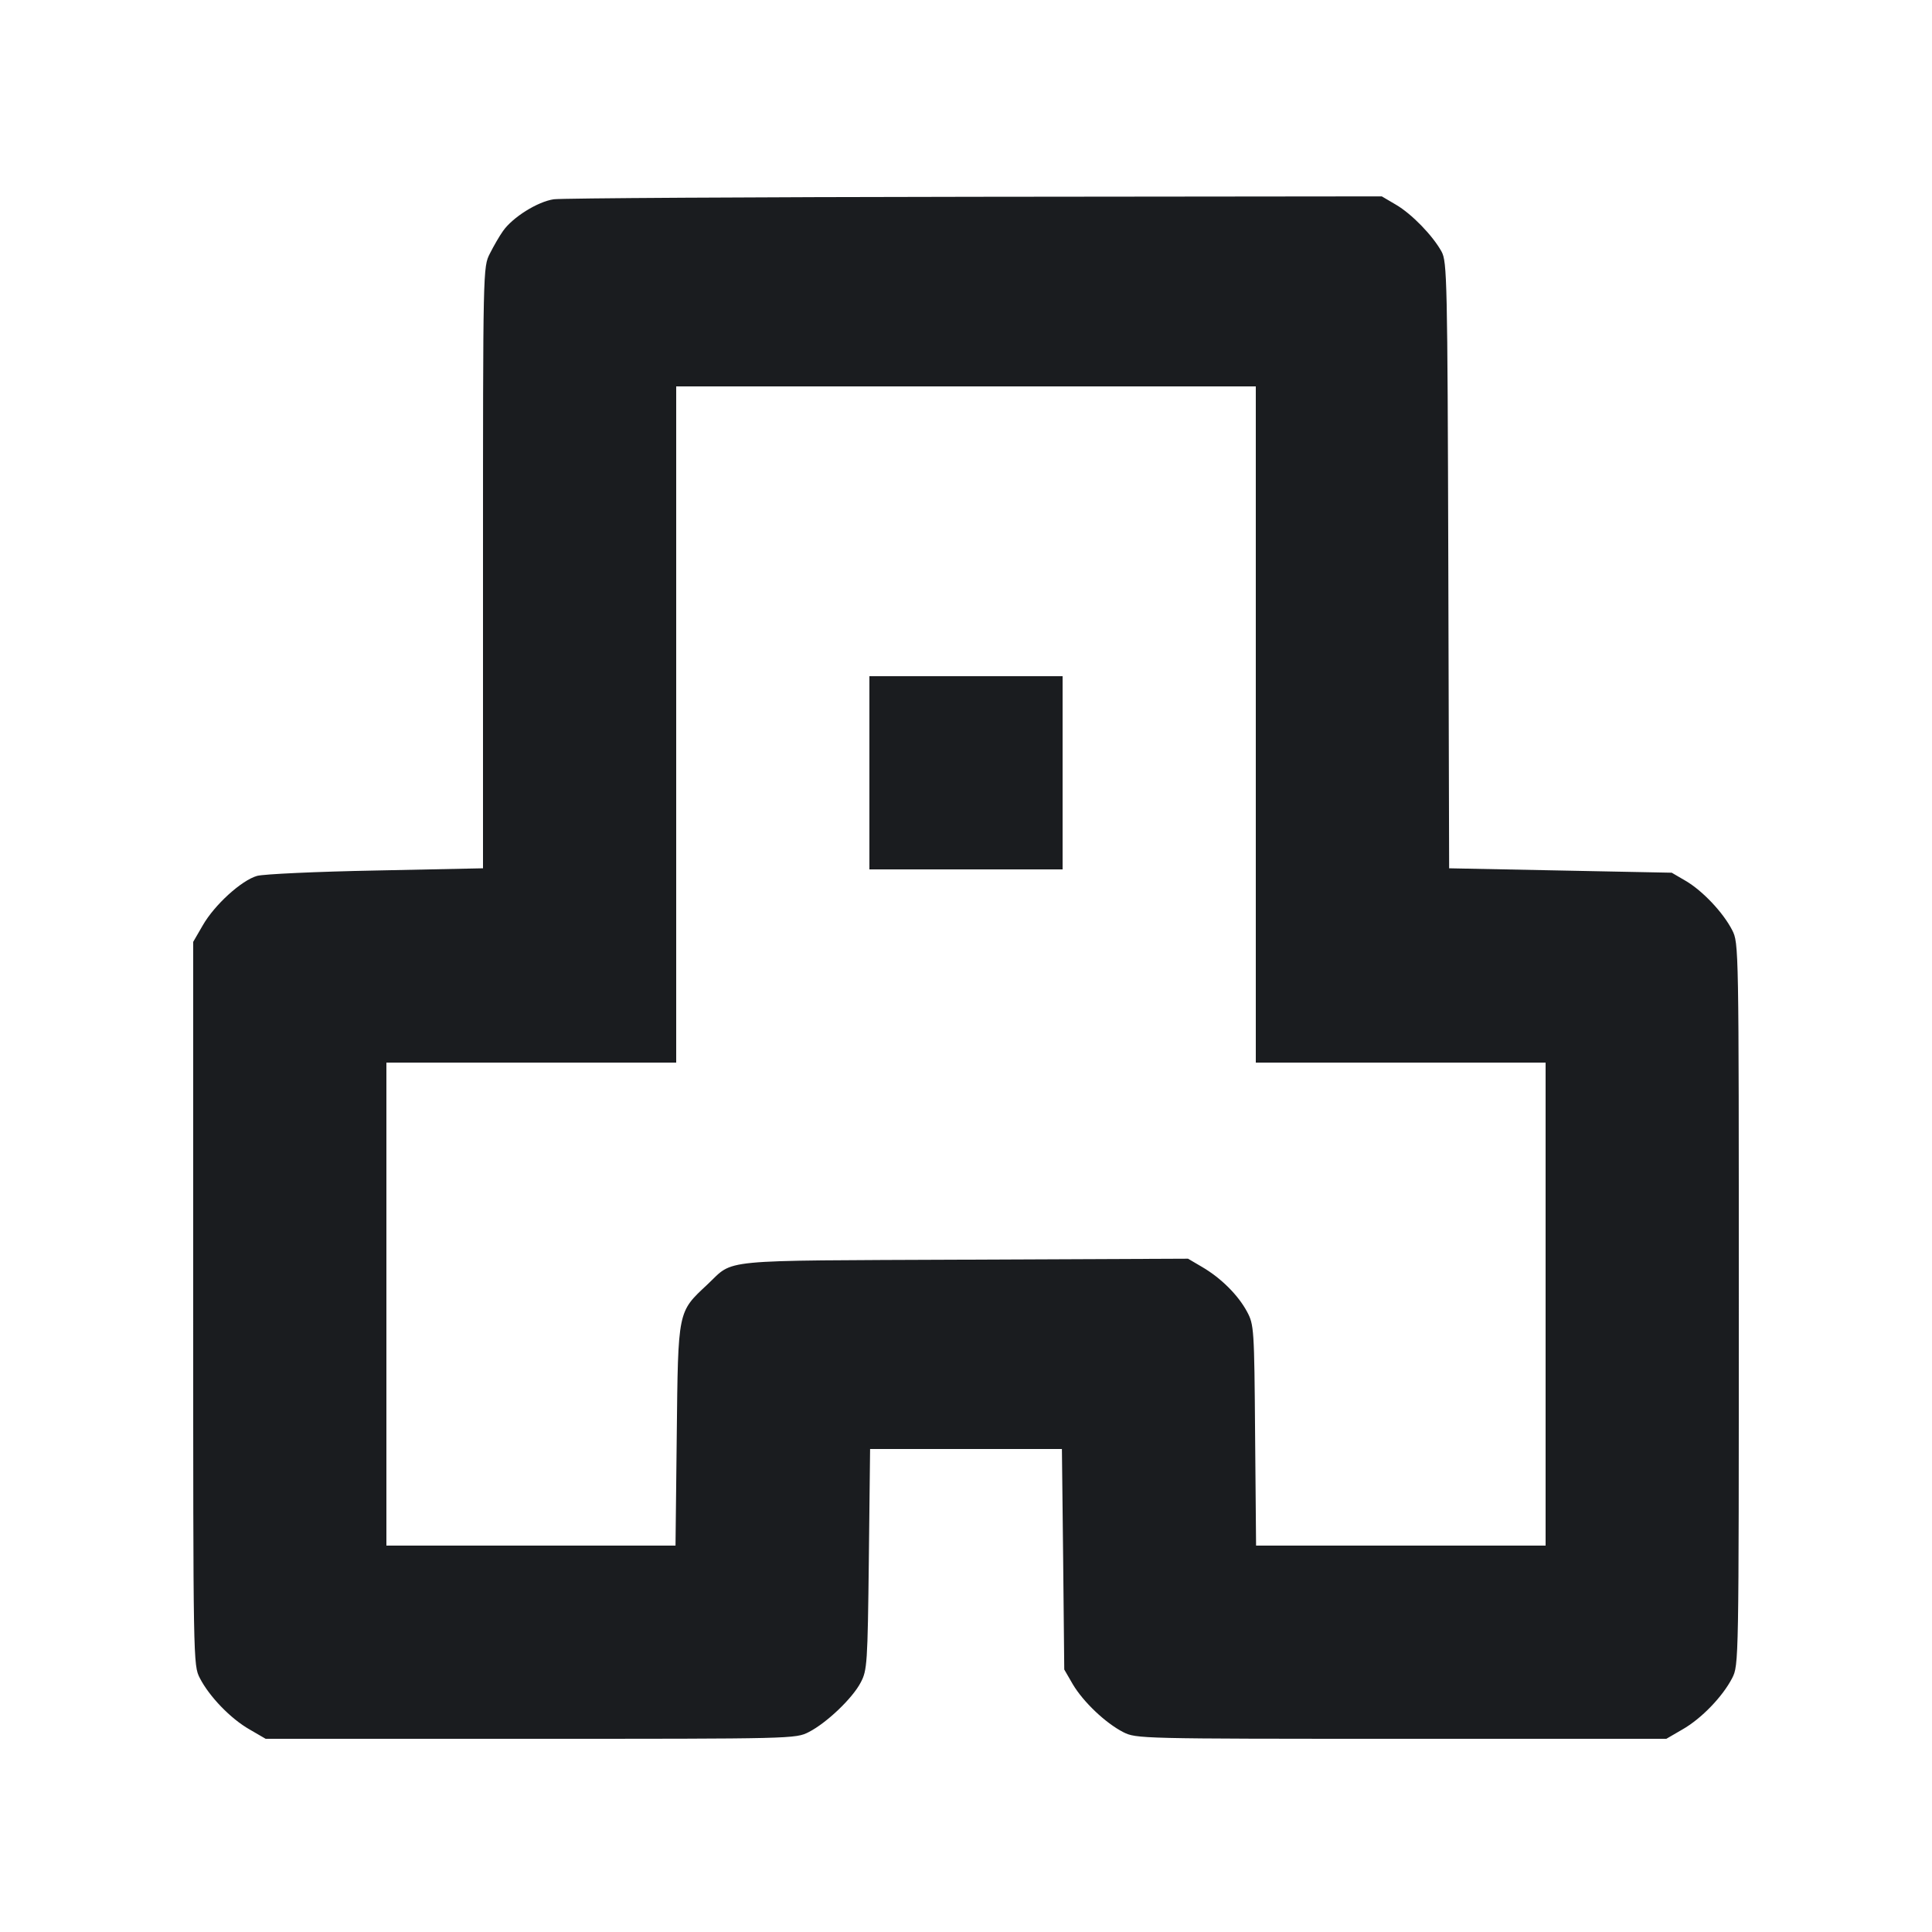<svg width="14" height="14" viewBox="0 0 14 14" fill="none" xmlns="http://www.w3.org/2000/svg"><path d="M4.013 1.444 C 3.896 1.461,3.715 1.574,3.645 1.674 C 3.620 1.709,3.577 1.783,3.550 1.837 C 3.500 1.935,3.500 1.937,3.500 4.114 L 3.500 6.292 2.724 6.308 C 2.297 6.316,1.910 6.334,1.863 6.347 C 1.750 6.379,1.554 6.557,1.469 6.706 L 1.400 6.825 1.400 9.445 C 1.400 12.049,1.400 12.066,1.448 12.160 C 1.517 12.294,1.671 12.454,1.808 12.532 L 1.925 12.600 3.845 12.600 C 5.748 12.600,5.766 12.600,5.861 12.551 C 5.990 12.485,6.177 12.307,6.237 12.192 C 6.284 12.103,6.287 12.058,6.296 11.299 L 6.305 10.500 7.000 10.500 L 7.695 10.500 7.704 11.299 L 7.712 12.098 7.774 12.205 C 7.850 12.333,8.011 12.486,8.140 12.552 C 8.234 12.599,8.259 12.600,10.155 12.600 L 12.075 12.600 12.192 12.532 C 12.329 12.454,12.483 12.294,12.552 12.160 C 12.600 12.066,12.600 12.049,12.600 9.450 C 12.600 6.851,12.600 6.834,12.552 6.740 C 12.487 6.613,12.338 6.455,12.215 6.383 L 12.114 6.324 11.308 6.308 L 10.501 6.292 10.495 4.097 C 10.489 2.019,10.486 1.897,10.446 1.823 C 10.382 1.707,10.230 1.550,10.115 1.483 L 10.013 1.423 7.066 1.426 C 5.445 1.428,4.071 1.436,4.013 1.444 M9.100 5.250 L 9.100 7.700 10.150 7.700 L 11.200 7.700 11.200 9.450 L 11.200 11.200 10.151 11.200 L 9.102 11.200 9.095 10.401 C 9.089 9.624,9.087 9.599,9.036 9.504 C 8.972 9.385,8.848 9.261,8.711 9.181 L 8.609 9.121 6.982 9.128 C 5.175 9.136,5.325 9.121,5.127 9.307 C 4.910 9.510,4.914 9.489,4.904 10.401 L 4.895 11.200 3.848 11.200 L 2.800 11.200 2.800 9.450 L 2.800 7.700 3.850 7.700 L 4.900 7.700 4.900 5.250 L 4.900 2.800 7.000 2.800 L 9.100 2.800 9.100 5.250 M6.300 5.600 L 6.300 6.300 7.000 6.300 L 7.700 6.300 7.700 5.600 L 7.700 4.900 7.000 4.900 L 6.300 4.900 6.300 5.600 " fill="#1A1C1F" stroke="none" fill-rule="evenodd"></path></svg>